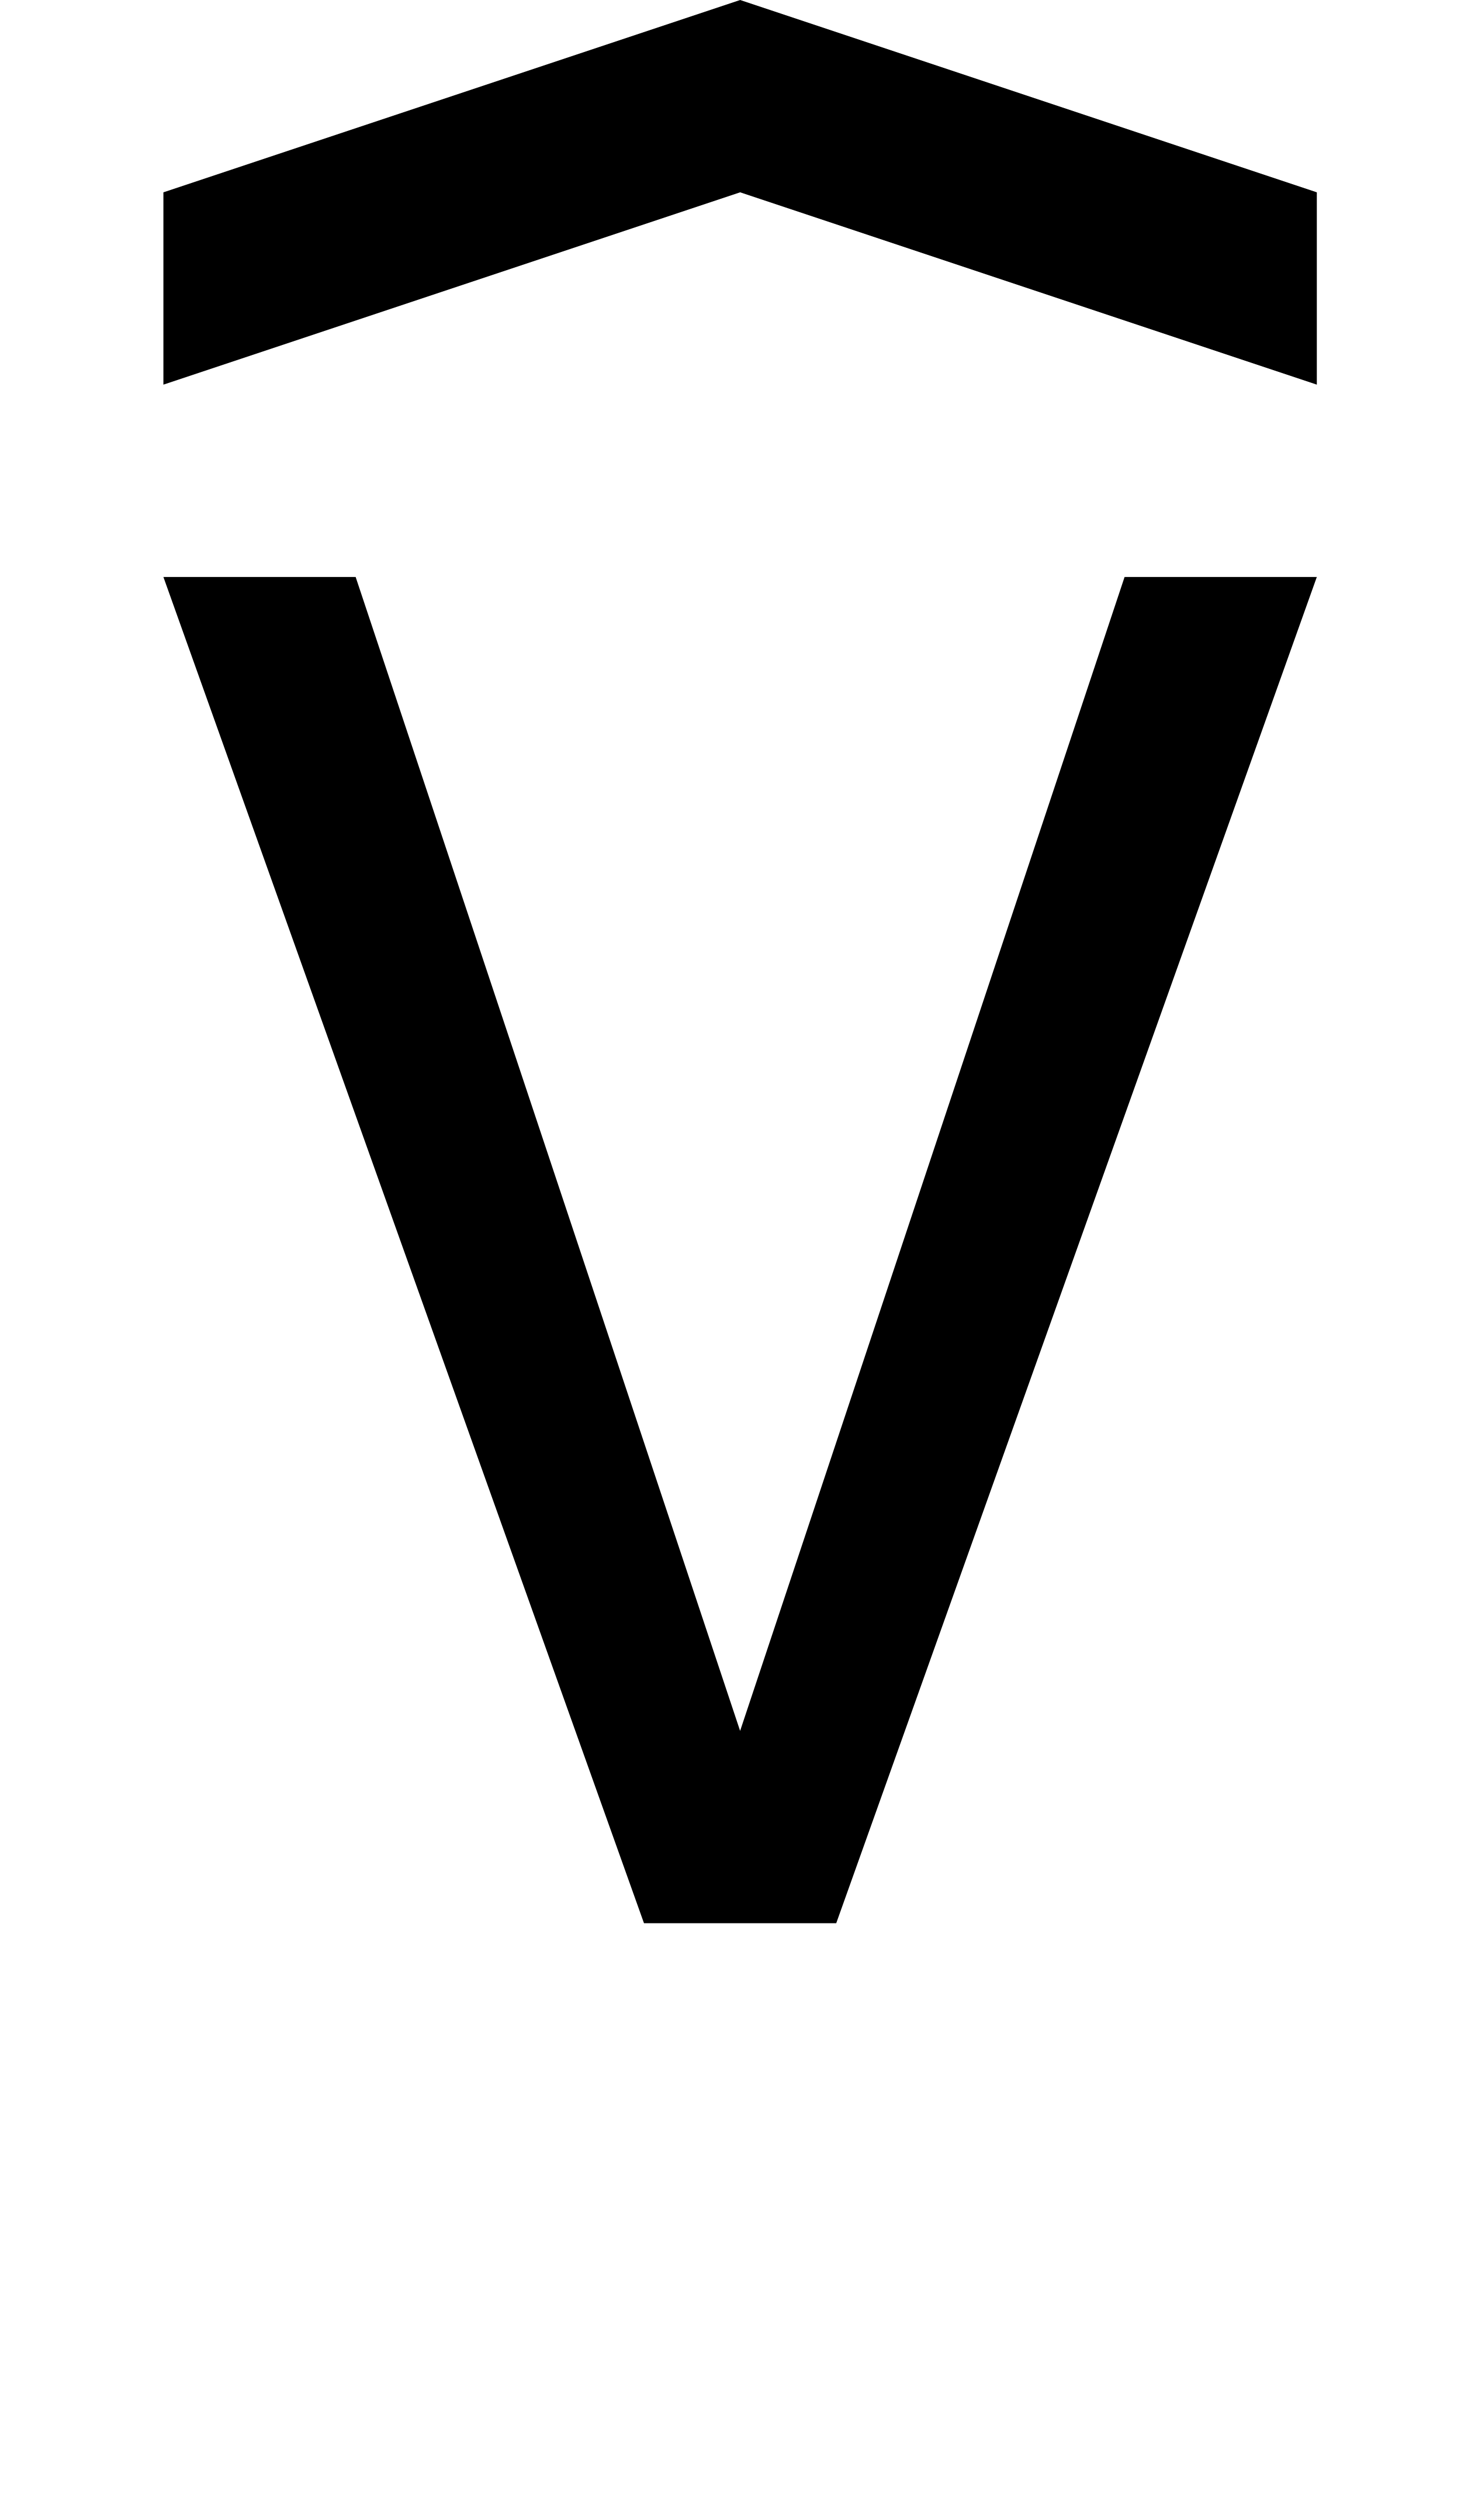 <?xml version="1.0" standalone="no"?>
<!DOCTYPE svg PUBLIC "-//W3C//DTD SVG 1.1//EN" "http://www.w3.org/Graphics/SVG/1.1/DTD/svg11.dtd" >
<svg xmlns="http://www.w3.org/2000/svg" xmlns:xlink="http://www.w3.org/1999/xlink" version="1.1" viewBox="-10 0 760 1300">
   <path fill="currentColor"
d="M325 1000l-250 -700h100l200 600l200 -600h100l-250 700h-100zM75 200v-100l300 -100l300 100v100l-300 -100z" />
</svg>
